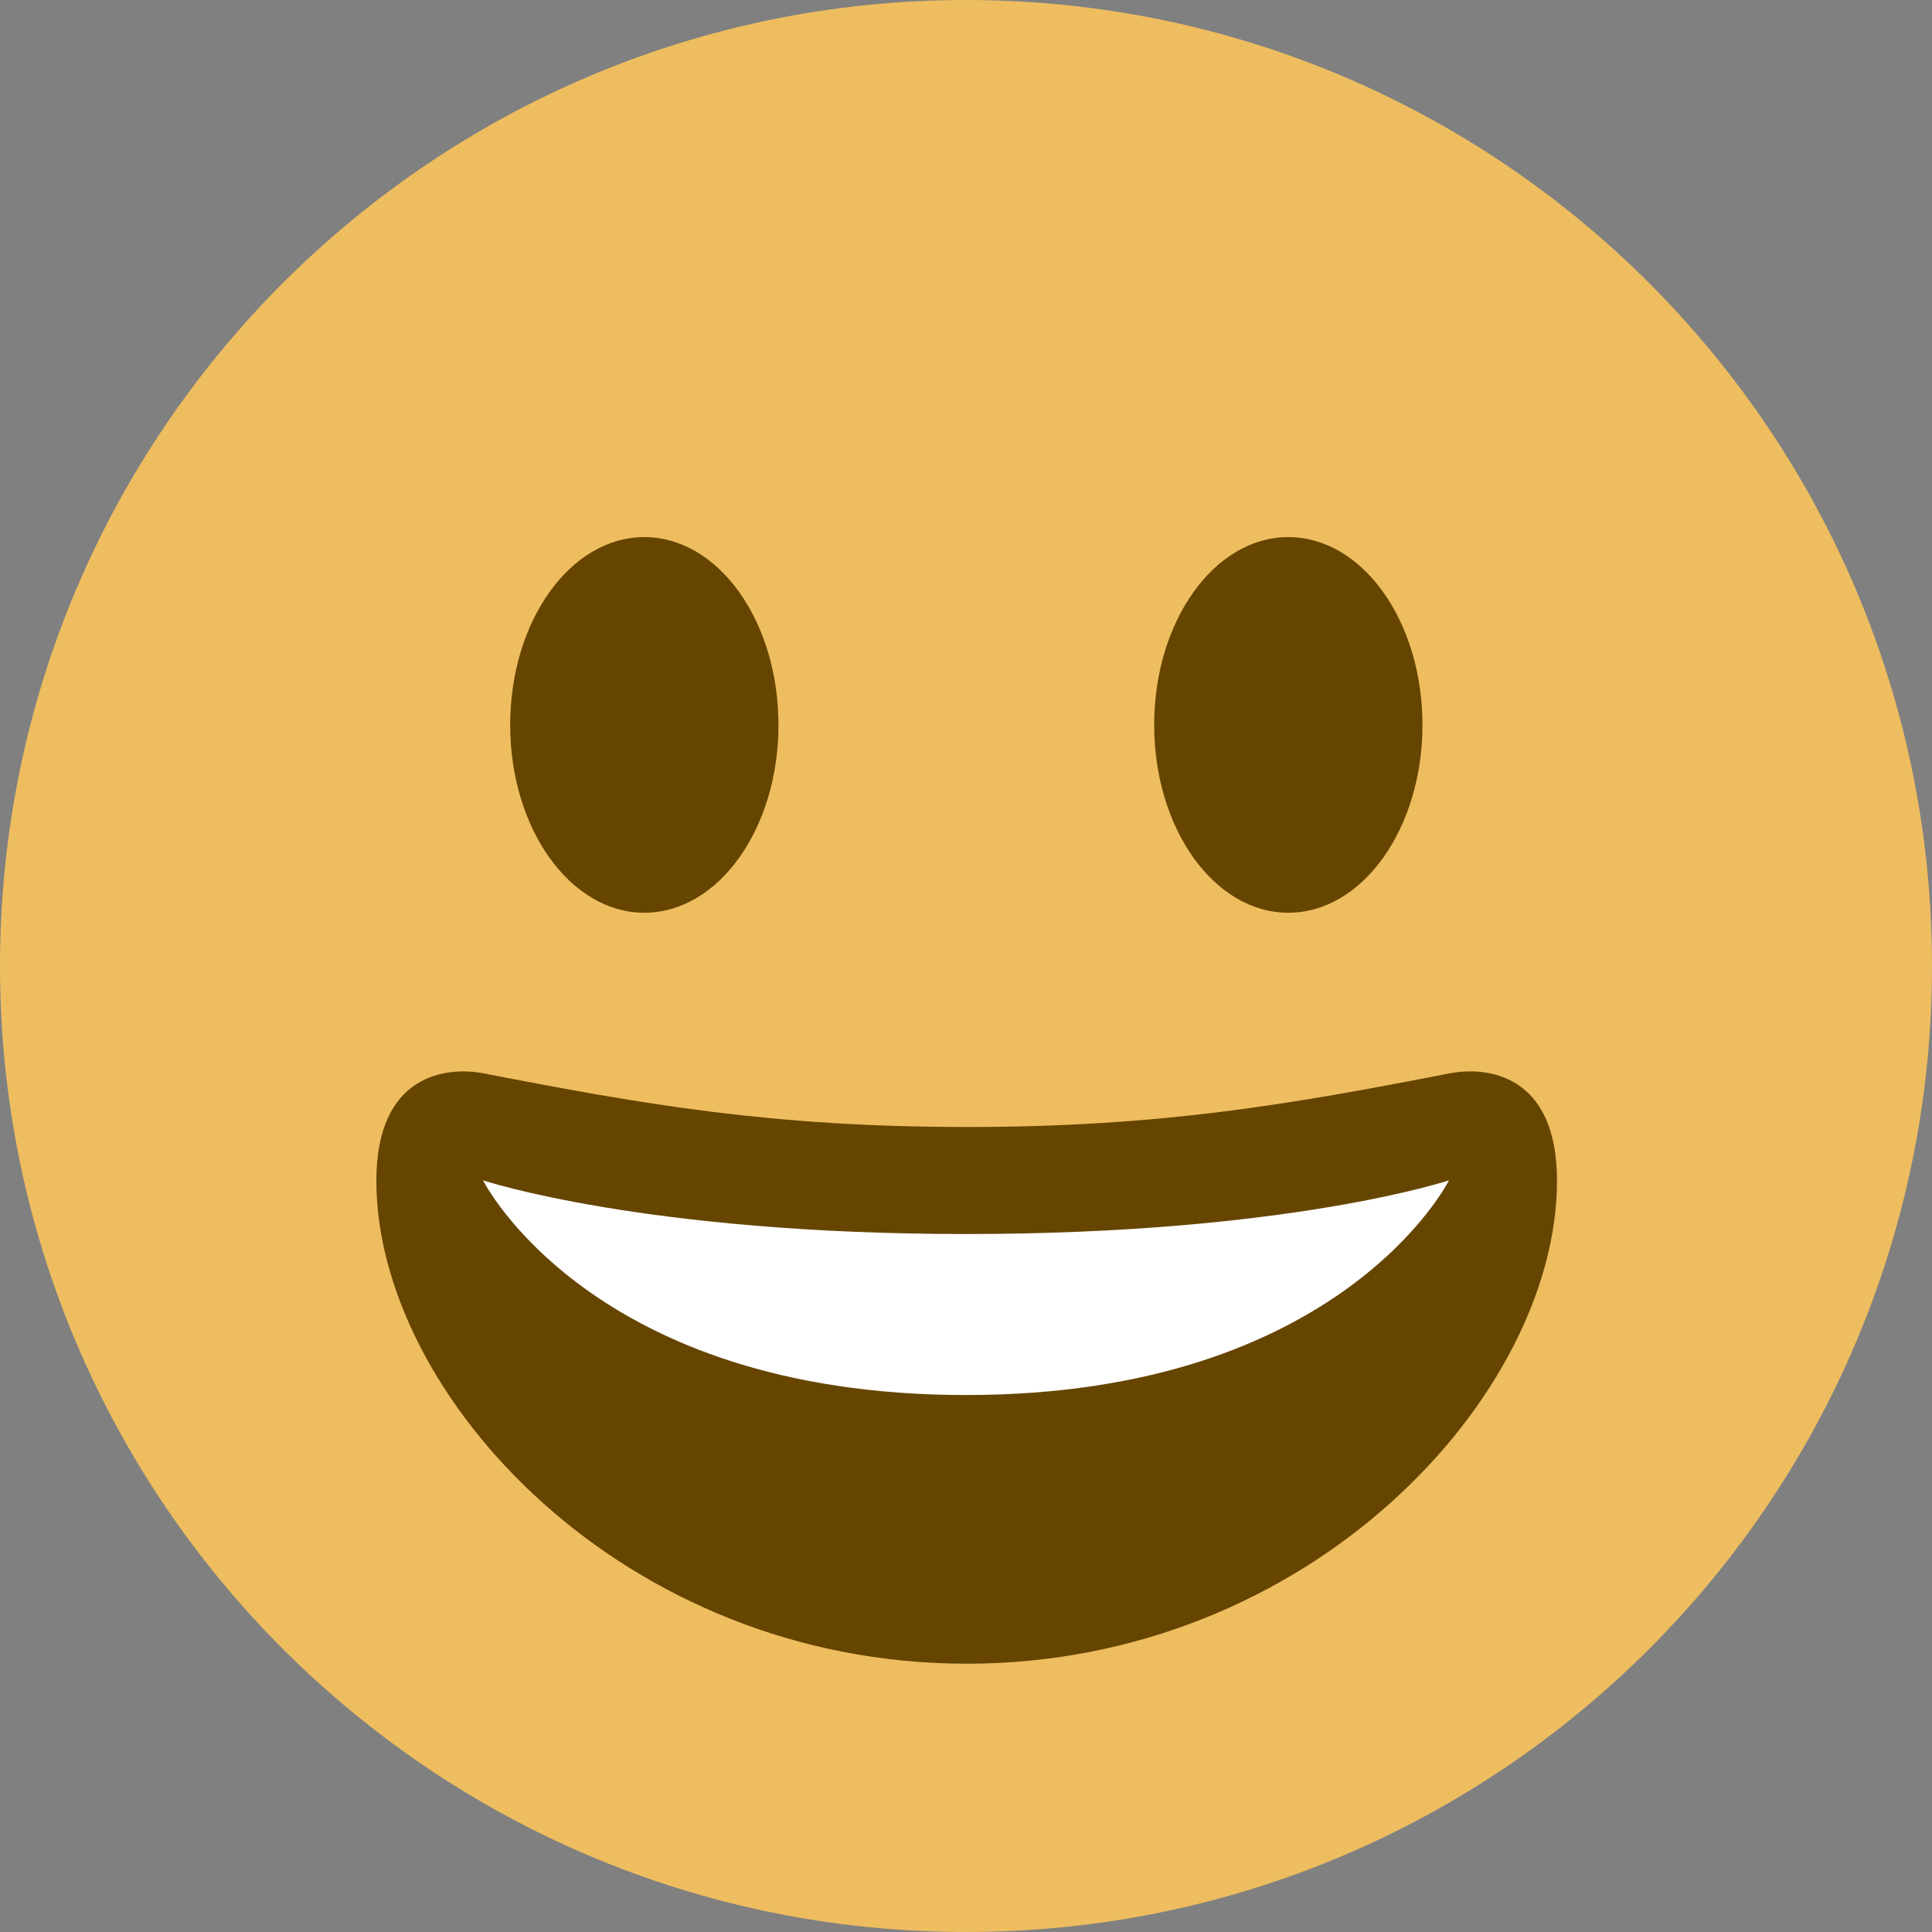 <svg xmlns="http://www.w3.org/2000/svg" width="30" height="30" viewBox="0 0 30 30" fill="none">
  <rect x="0" y="0" width="30" height="30" fill="#808080" stroke="none"/>
  <path d="M15 30C23.284 30 30 23.284 30 15C30 6.716 23.284 0 15 0C6.716 0 0 6.716 0 15C0 23.284 6.716 30 15 30Z" fill="#EEBD60"/>
  <path d="M15.01 17.5C11.991 17.5 9.988 17.149 7.51 16.667C6.945 16.558 5.844 16.667 5.844 18.334C5.844 21.667 9.673 25.834 15.01 25.834C20.347 25.834 24.177 21.667 24.177 18.334C24.177 16.667 23.076 16.557 22.51 16.667C20.033 17.149 18.03 17.5 15.01 17.5Z" fill="#664500"/>
  <path d="M7.5 18.328C7.5 18.328 10 19.162 15 19.162C20 19.162 22.5 18.328 22.5 18.328C22.5 18.328 20.833 21.662 15 21.662C9.167 21.662 7.5 18.328 7.5 18.328Z" fill="white"/>
  <path d="M10.005 14.173C11.156 14.173 12.088 12.867 12.088 11.257C12.088 9.646 11.156 8.34 10.005 8.34C8.855 8.34 7.922 9.646 7.922 11.257C7.922 12.867 8.855 14.173 10.005 14.173Z" fill="#664500"/>
  <path d="M20.005 14.173C21.156 14.173 22.088 12.867 22.088 11.257C22.088 9.646 21.156 8.34 20.005 8.34C18.855 8.34 17.922 9.646 17.922 11.257C17.922 12.867 18.855 14.173 20.005 14.173Z" fill="#664500"/>
</svg>